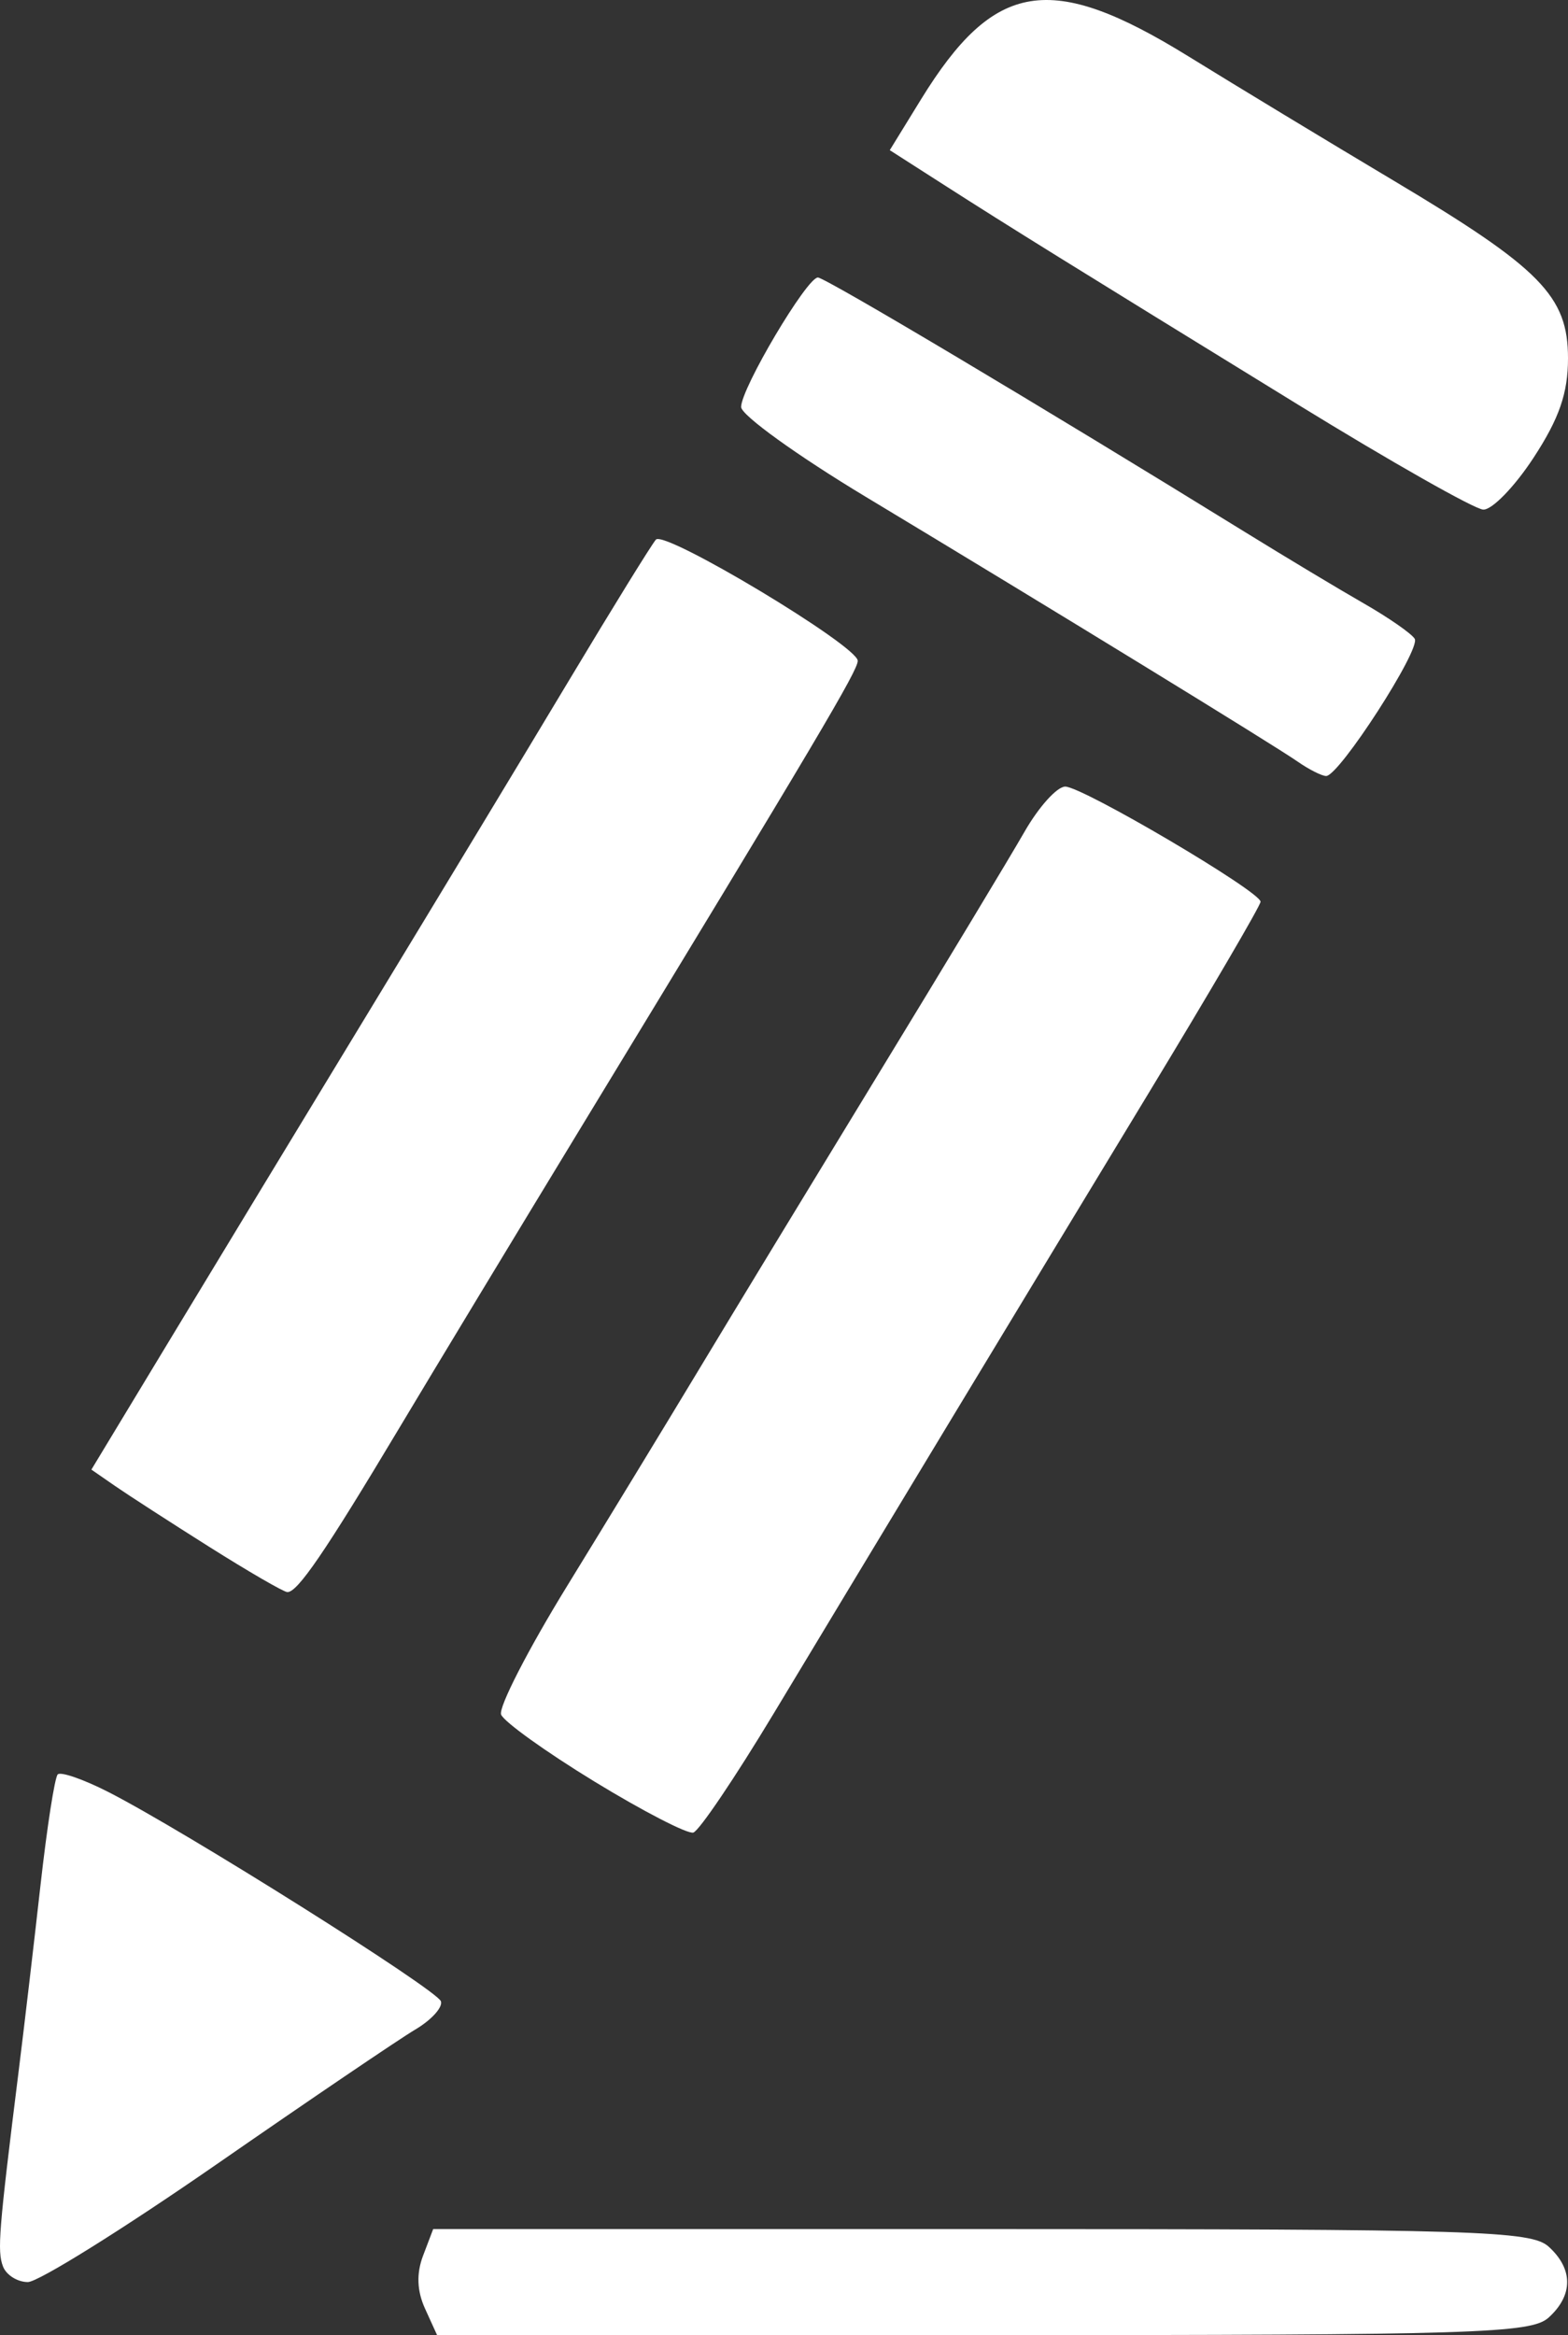 <?xml version="1.0" encoding="UTF-8" standalone="no"?>
<!-- Created with Inkscape (http://www.inkscape.org/) -->

<svg
   xmlns:dc="http://purl.org/dc/elements/1.1/"
   xmlns:cc="http://creativecommons.org/ns#"
   xmlns:rdf="http://www.w3.org/1999/02/22-rdf-syntax-ns#"
   xmlns:svg="http://www.w3.org/2000/svg"
   xmlns="http://www.w3.org/2000/svg"
   xmlns:sodipodi="http://sodipodi.sourceforge.net/DTD/sodipodi-0.dtd"
   xmlns:inkscape="http://www.inkscape.org/namespaces/inkscape"
   version="1.1"
   id="svg120"
   width="147.911"
   height="220.164"
   viewBox="0 0 147.911 220.164"
   sodipodi:docname="2.svg"
   inkscape:version="0.92.0 r15299">
  <rect x="0" y="0" width="147.911" height="220.164" fill="#333333" stroke="none"/>
  <defs
     id="defs124" />
  <sodipodi:namedview
     pagecolor="#ffffff"
     bordercolor="#666666"
     borderopacity="1"
     objecttolerance="10"
     gridtolerance="10"
     guidetolerance="10"
     inkscape:pageopacity="0"
     inkscape:pageshadow="2"
     inkscape:window-width="1920"
     inkscape:window-height="1017"
     id="namedview122"
     showgrid="false"
     fit-margin-top="0"
     fit-margin-left="0"
     fit-margin-right="0"
     fit-margin-bottom="0"
     inkscape:zoom="2.1454545"
     inkscape:cx="52.405654"
     inkscape:cy="100.80935"
     inkscape:window-x="-8"
     inkscape:window-y="-8"
     inkscape:window-maximized="1"
     inkscape:current-layer="svg120" />
  <path
     style="fill:#ffffff"
     d="m 40.095,217.668 c -0.764,-1.676 -0.825,-3.318 -0.185,-5 l 0.952,-2.504 h 51.696 c 46.7,0 51.873,0.16 53.525,1.655 2.329,2.108 2.329,4.582 0,6.69 -1.652,1.495 -6.812,1.655 -53.339,1.655 H 41.232 Z M 0.282,213.687 c -0.555,-1.447 -0.403,-3.339 1.491,-18.523 0.515,-4.125 1.436,-11.967 2.048,-17.428 0.612,-5.46 1.342,-10.158 1.623,-10.439 0.281,-0.281 2.414,0.457 4.739,1.64 7.181,3.652 31.054,18.668 31.41,19.755 0.185,0.566 -0.905,1.764 -2.423,2.662 -1.518,0.898 -9.96,6.621 -18.76,12.718 -8.8,6.096 -16.802,11.086 -17.781,11.088 -0.98,0.002 -2.036,-0.661 -2.348,-1.473 z M 56.076,167.971 c -4.584,-2.798 -8.547,-5.64 -8.806,-6.316 -0.259,-0.675 2.54,-6.125 6.22,-12.11 3.68,-5.985 9.268,-15.157 12.417,-20.382 3.149,-5.225 10.806,-17.825 17.016,-28 6.21,-10.175 12.386,-20.412 13.725,-22.75 1.339,-2.337 3.065,-4.25 3.836,-4.25 1.629,0 18.43,9.899 18.426,10.856 -0.001,0.354 -4.78,8.519 -10.62,18.144 -11.981,19.747 -25.581,42.24 -35.325,58.421 -3.617,6.006 -7.021,11.045 -7.565,11.198 -0.544,0.152 -4.739,-2.012 -9.324,-4.81 z m -36.315,-22.115 c -3.658,-2.306 -7.66,-4.891 -8.895,-5.745 L 8.621,138.559 16.15,126.111 c 4.141,-6.846 12.59,-20.773 18.775,-30.948 6.185,-10.175 14.619,-24.125 18.742,-31 4.123,-6.875 7.816,-12.854 8.207,-13.287 0.827,-0.914 19.037,10.019 19.037,11.429 0,0.93 -3.728,7.212 -26.023,43.858 -6.191,10.175 -13.948,23 -17.239,28.5 -6.994,11.689 -9.614,15.522 -10.555,15.443 -0.375,-0.032 -3.674,-1.944 -7.332,-4.25 z M 122.384,71.791 C 120.131,70.222 99.026,57.29 81.661,46.838 c -6.463,-3.89 -11.75,-7.7 -11.75,-8.467 0,-1.757 6.199,-12.207 7.241,-12.207 0.69,0 21.242,12.242 40.259,23.981 3.85,2.377 8.908,5.414 11.241,6.75 2.332,1.336 4.492,2.835 4.799,3.332 0.601,0.972 -7.125,12.937 -8.354,12.937 -0.407,0 -1.628,-0.618 -2.713,-1.373 z m 0.028,-33.661 C 100.687,24.776 95.296,21.432 89.172,17.512 l -5.239,-3.354 2.935,-4.77 c 6.921,-11.248 12.227,-12.107 25.22,-4.085 4.578,2.827 13.273,8.09 19.323,11.696 13.933,8.305 16.5,10.915 16.5,16.783 0,3.284 -0.827,5.671 -3.25,9.376 -1.788,2.734 -3.925,4.934 -4.75,4.889 -0.825,-0.045 -8.7,-4.507 -17.5,-9.917 z"
     id="path130"
     inkscape:connector-curvature="0" />
</svg>
